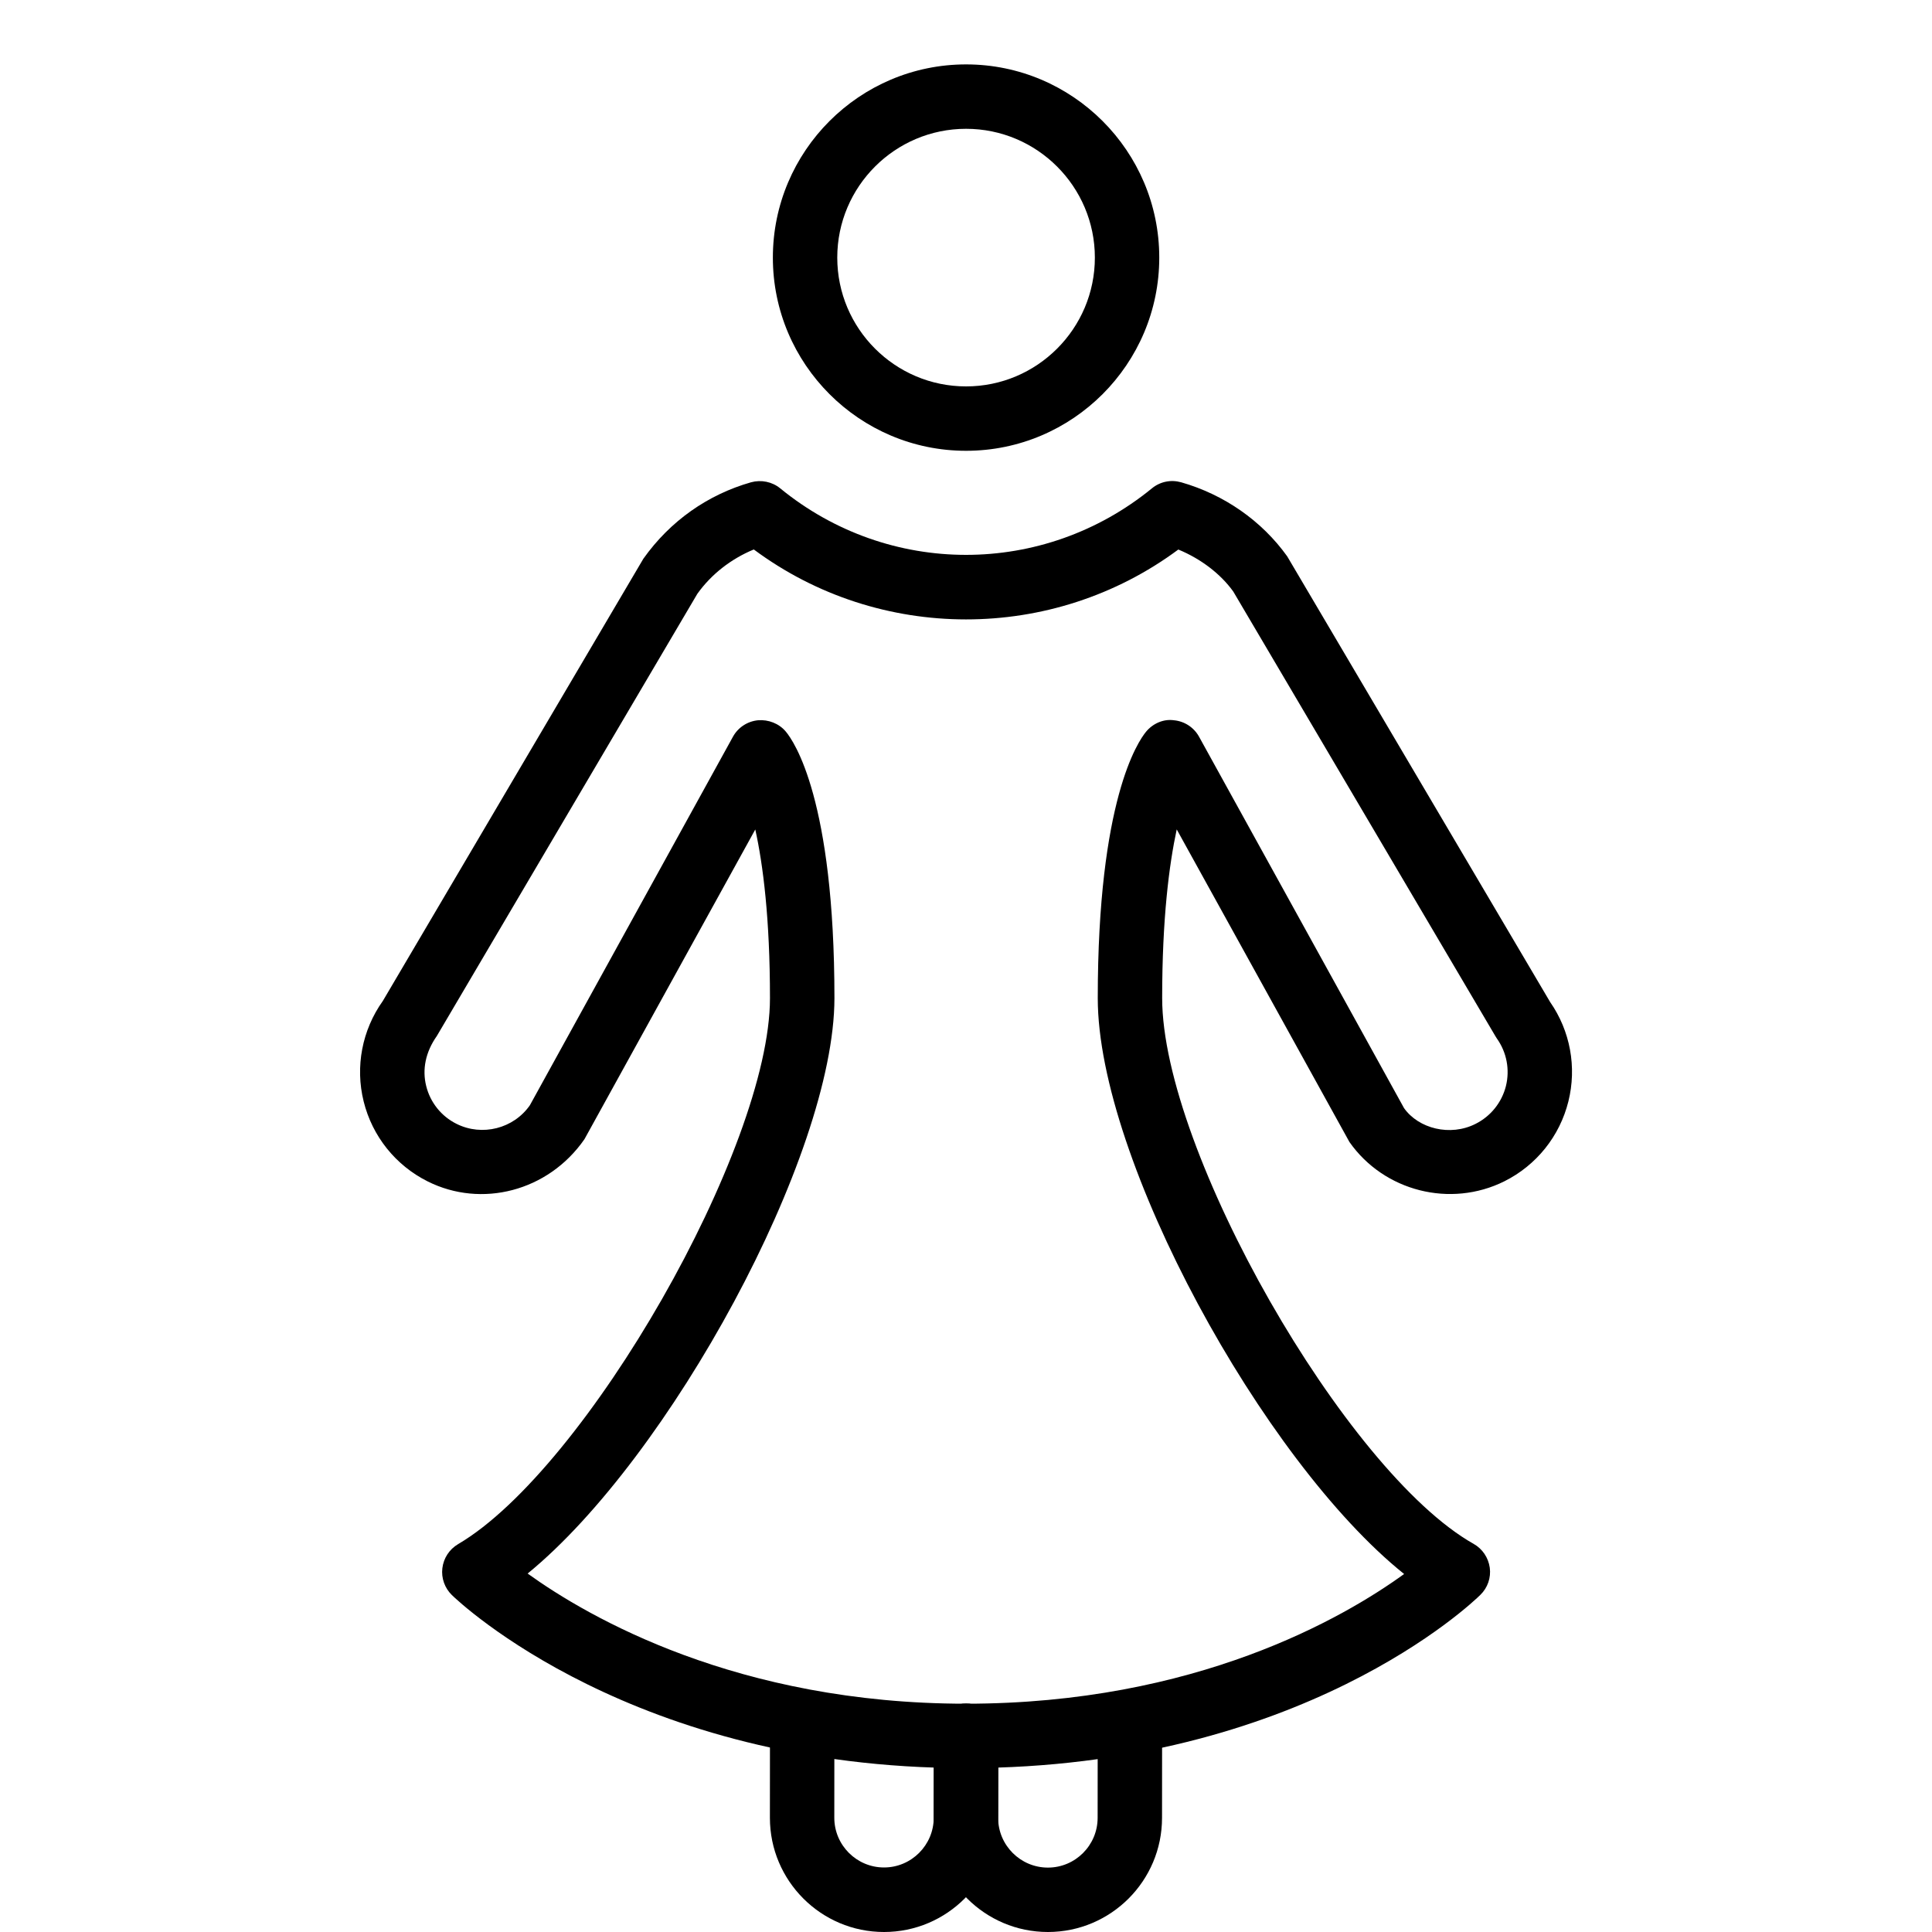 <?xml version="1.0" encoding="iso-8859-1"?>
<!-- Generator: Adobe Illustrator 19.2.1, SVG Export Plug-In . SVG Version: 6.00 Build 0)  -->
<svg version="1.1" xmlns="http://www.w3.org/2000/svg" xmlns:xlink="http://www.w3.org/1999/xlink" x="0px" y="0px"
	 viewBox="0 0 30 30" style="enable-background:new 0 0 30 30;" xml:space="preserve">
<g id="Engagement_1">
</g>
<g id="Engagement_2">
</g>
<g id="Wedding_Ring">
</g>
<g id="Church">
</g>
<g id="Church_Bells">
</g>
<g id="Wedding_Altar_1">
</g>
<g id="Wedding_Altar_2">
</g>
<g id="Bow-Tie">
</g>
<g id="Wedding_Tiara">
</g>
<g id="Wedding_Bouquet">
</g>
<g id="Wedding_Decoration_1">
</g>
<g id="Wedding_Decoration_2">
</g>
<g id="Wedding_Way_Sign">
</g>
<g id="Wedding_Date">
</g>
<g id="Wedding_Invitation">
</g>
<g id="Wedding_Invitation_2">
</g>
<g id="Bride">
	<g>
		<g>
			<path d="M13.727,30c-0.978,0-1.772-0.795-1.772-1.773l0.001-1.273c0-0.276,0.224-0.5,0.5-0.5l0,0c0.276,0,0.5,0.224,0.5,0.5
				l-0.001,1.272c0,0.426,0.347,0.772,0.772,0.772s0.772-0.347,0.772-0.773l0.002-1.273c0-0.276,0.225-0.499,0.5-0.499h0.001
				c0.276,0,0.499,0.225,0.499,0.501l-0.002,1.272C15.499,29.205,14.704,30,13.727,30z"/>
		</g>
		<g>
			<path d="M16.272,30c-0.978,0-1.773-0.795-1.773-1.773l0.002-1.273c0-0.276,0.225-0.499,0.5-0.499h0.001
				c0.276,0,0.499,0.225,0.499,0.501l-0.002,1.272c0,0.425,0.347,0.772,0.773,0.772c0.426,0,0.772-0.347,0.772-0.773l0.001-1.273
				c0-0.276,0.224-0.5,0.5-0.5l0,0c0.276,0,0.5,0.224,0.5,0.5l-0.001,1.272C18.045,29.205,17.25,30,16.272,30z"/>
		</g>
		<g>
			<path d="M14.999,27.455c-5.153,0-7.87-2.577-7.982-2.687c-0.112-0.109-0.167-0.264-0.148-0.418
				c0.019-0.155,0.108-0.292,0.243-0.372c1.992-1.169,4.844-6.161,4.844-8.478c0-1.24-0.108-2.076-0.228-2.62l-2.653,4.81
				c-0.564,0.812-1.601,1.072-2.434,0.655c-0.498-0.249-0.86-0.701-0.994-1.241s-0.025-1.109,0.298-1.562l4.045-6.866
				c0.417-0.588,1.002-0.996,1.672-1.187c0.158-0.043,0.327-0.009,0.453,0.094c1.683,1.377,4.086,1.378,5.772,0
				c0.127-0.104,0.293-0.139,0.454-0.094c0.668,0.191,1.252,0.599,1.646,1.149l4.083,6.921c0.313,0.45,0.416,1.011,0.284,1.543
				c-0.134,0.54-0.496,0.992-0.994,1.241c-0.837,0.417-1.869,0.156-2.406-0.61l-2.682-4.854c-0.117,0.543-0.226,1.38-0.226,2.62
				c0,2.365,2.848,7.354,4.836,8.474c0.137,0.077,0.229,0.214,0.251,0.37c0.021,0.156-0.033,0.312-0.146,0.422
				C22.876,24.875,20.197,27.455,14.999,27.455z M8.193,24.434c0.944,0.679,3.258,2.021,6.806,2.021
				c3.567,0,5.864-1.333,6.804-2.014c-2.196-1.76-4.757-6.444-4.757-8.941c0-3.077,0.625-3.986,0.75-4.138
				c0.105-0.127,0.269-0.201,0.432-0.178c0.165,0.015,0.311,0.111,0.391,0.256l3.183,5.767c0.226,0.318,0.716,0.444,1.111,0.244
				c0.235-0.118,0.407-0.332,0.471-0.587c0.063-0.256,0.012-0.525-0.142-0.74c-0.008-0.012-0.016-0.024-0.023-0.037l-4.069-6.902
				c-0.196-0.272-0.499-0.506-0.853-0.652c-1.951,1.448-4.645,1.446-6.592-0.001c-0.354,0.146-0.661,0.386-0.877,0.689l-4.045,6.866
				c-0.177,0.251-0.229,0.521-0.165,0.777c0.063,0.255,0.235,0.47,0.471,0.587c0.396,0.198,0.886,0.075,1.139-0.289l3.153-5.722
				c0.079-0.144,0.225-0.24,0.39-0.256c0.161-0.013,0.326,0.05,0.431,0.176c0.126,0.15,0.755,1.056,0.755,4.14
				C12.955,17.951,10.39,22.64,8.193,24.434z"/>
		</g>
		<g>
			<path d="M15.001,7c-1.654,0-3-1.346-3-3s1.346-3,3-3s3,1.346,3,3S16.655,7,15.001,7z M15.001,2c-1.103,0-2,0.897-2,2s0.897,2,2,2
				s2-0.897,2-2S16.104,2,15.001,2z"/>
		</g>
	</g>
</g>
<g id="Groom">
</g>
<g id="Mariage_Couple">
</g>
<g id="Wedding_Planner_Book">
</g>
<g id="Wedding_Cake_1">
</g>
<g id="Wedding_Cake_2">
</g>
<g id="Wedding_Cake_3">
</g>
<g id="Cake_Slice">
</g>
<g id="Marriage_Settlement">
</g>
<g id="Glass_Decoration">
</g>
<g id="Cutlery_Decoration">
</g>
<g id="Celebration_Glasses">
</g>
<g id="Wedding_Photo">
</g>
<g id="Wedding_Present_1">
</g>
<g id="Wedding_Present_2">
</g>
<g id="Wedding_Bouquet_2">
</g>
<g id="Hands_with_rings">
</g>
<g id="Wedding_Car">
</g>
<g id="Wedding_music">
</g>
<g id="wedding_party">
</g>
<g id="Confetti_1">
</g>
<g id="Confetti_2">
</g>
</svg>
